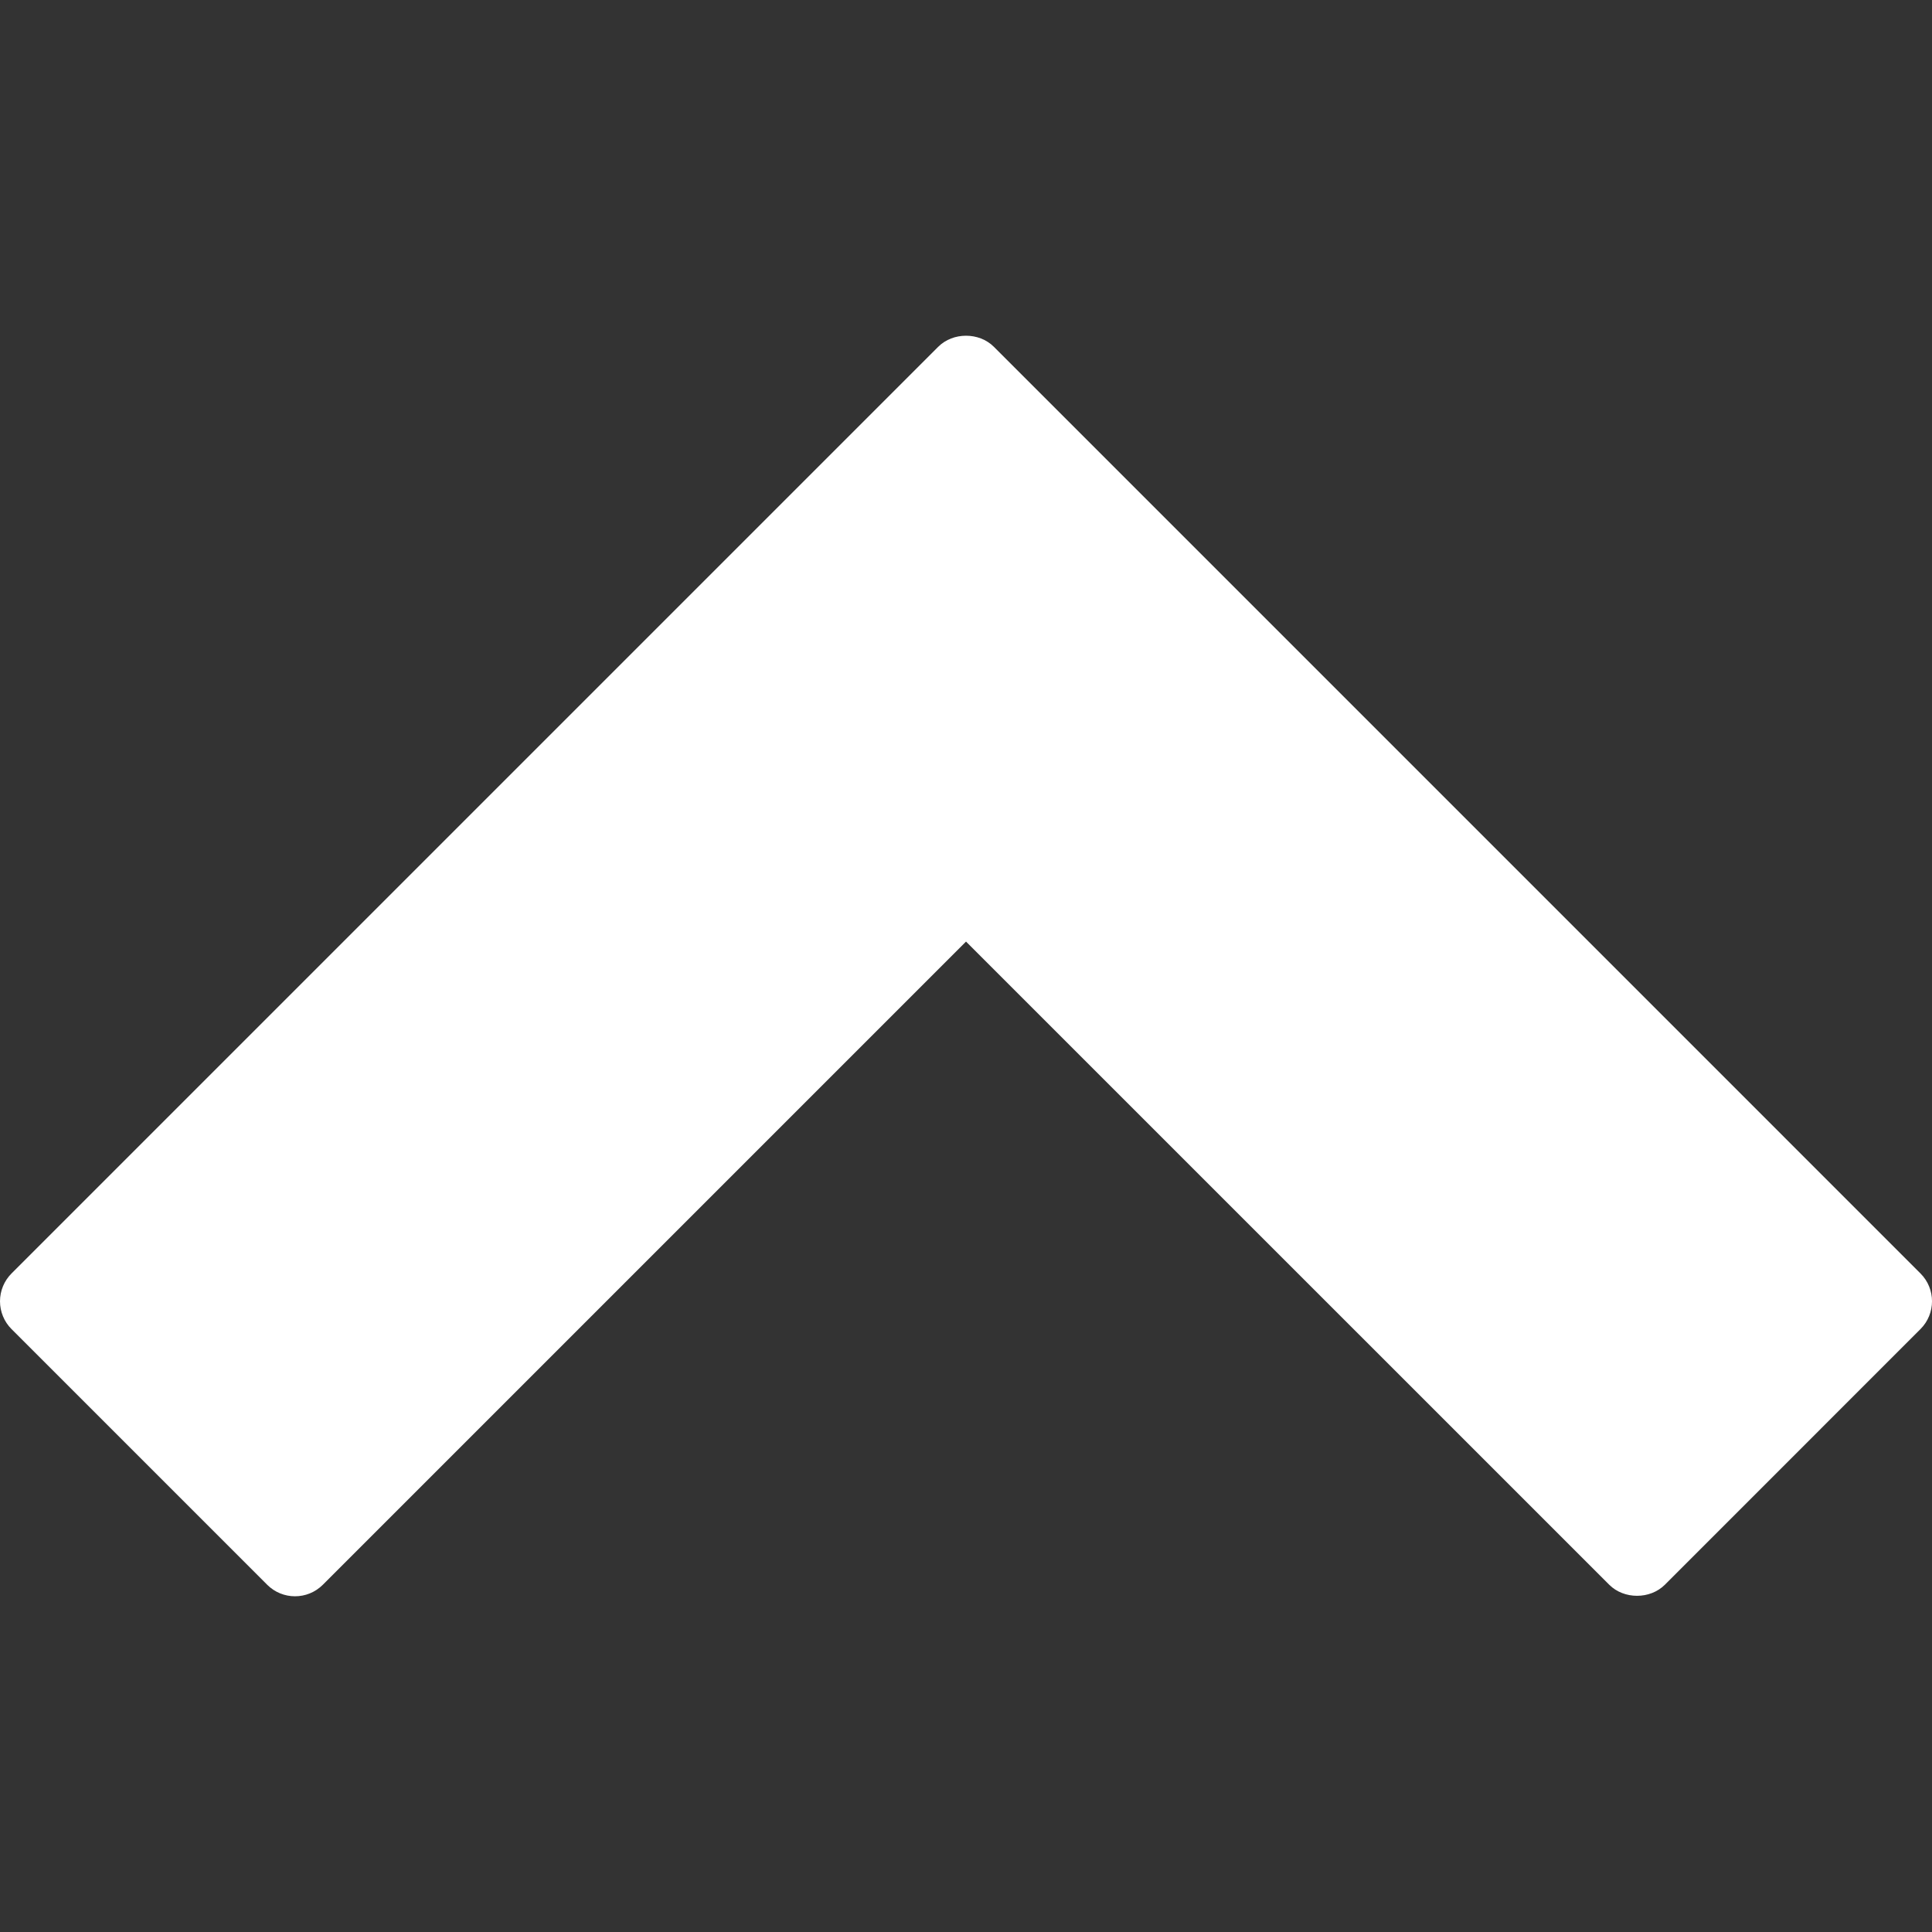 <?xml version="1.0" encoding="iso-8859-1"?>
<!-- Generator: Adobe Illustrator 16.0.0, SVG Export Plug-In . SVG Version: 6.00 Build 0)  -->
<!DOCTYPE svg PUBLIC "-//W3C//DTD SVG 1.1//EN" "http://www.w3.org/Graphics/SVG/1.1/DTD/svg11.dtd">
<svg fill="white" version="1.1" id="Capa_1" xmlns="http://www.w3.org/2000/svg" xmlns:xlink="http://www.w3.org/1999/xlink" x="0px" y="0px"
	 width="98.148px" height="98.149px" viewBox="0 0 98.148 98.149" style="enable-background:new 0 0 98.148 98.149;"
	 xml:space="preserve">
<rect x="0" y="0" width="98.148" height="98.149" fill="#333333" stroke="none"/>
<g>
	<path d="M97.562,64.692L50.49,17.618c-0.75-0.75-2.078-0.75-2.828,0L0.586,64.693C0.211,65.068,0,65.577,0,66.106
		c0,0.53,0.211,1.039,0.586,1.414l12.987,12.987c0.391,0.391,0.902,0.586,1.414,0.586c0.512,0,1.023-0.195,1.414-0.586
		l32.674-32.674L81.75,80.506c0.75,0.751,2.078,0.75,2.828,0l12.984-12.987C98.344,66.739,98.344,65.472,97.562,64.692z"/>
</g>
<g>
</g>
<g>
</g>
<g>
</g>
<g>
</g>
<g>
</g>
<g>
</g>
<g>
</g>
<g>
</g>
<g>
</g>
<g>
</g>
<g>
</g>
<g>
</g>
<g>
</g>
<g>
</g>
<g>
</g>
</svg>

